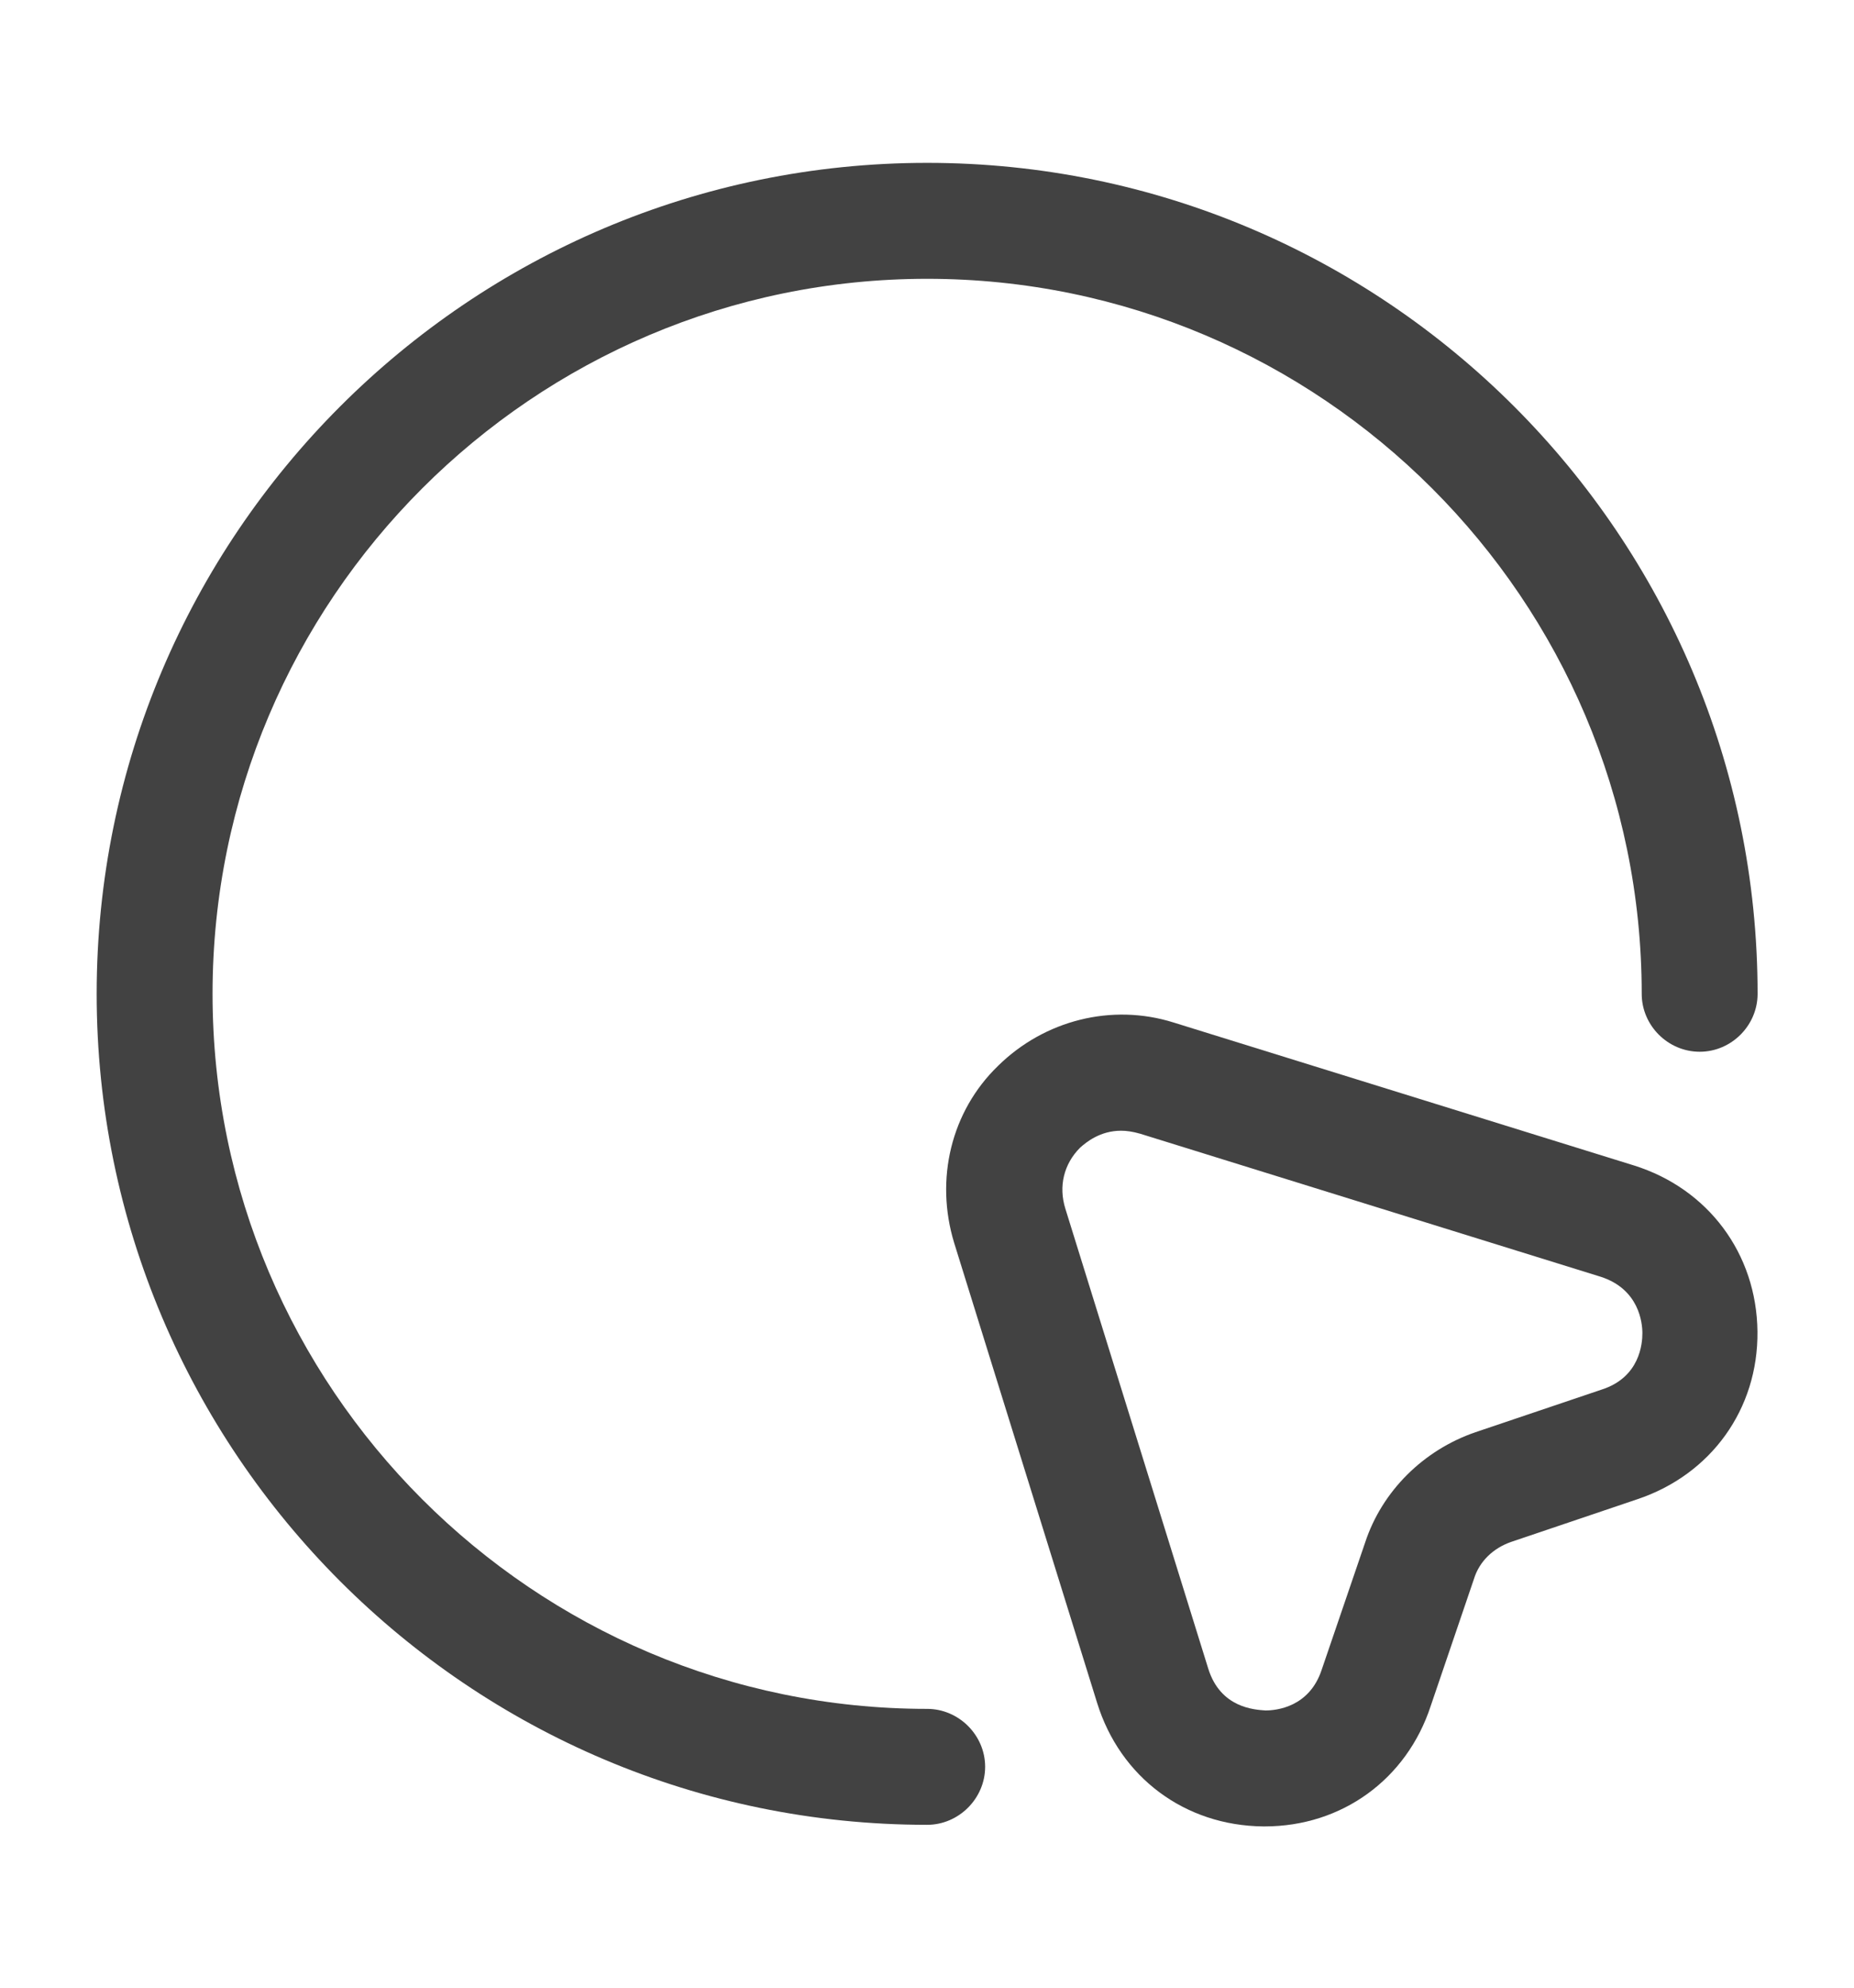 <svg width="14" height="15" viewBox="0 0 14 15" fill="none" xmlns="http://www.w3.org/2000/svg">
<path d="M9.55 13.783C9.544 13.783 9.544 13.783 9.538 13.783C8.949 13.777 8.459 13.415 8.284 12.849L7.205 9.379C7.059 8.9 7.181 8.387 7.537 8.043C7.887 7.699 8.395 7.57 8.861 7.716L12.338 8.795C12.898 8.97 13.265 9.46 13.271 10.049C13.277 10.633 12.921 11.129 12.361 11.315L11.411 11.636C11.276 11.683 11.171 11.782 11.13 11.916L10.804 12.873C10.623 13.427 10.133 13.783 9.55 13.783ZM8.465 8.533C8.307 8.533 8.202 8.62 8.156 8.661C8.033 8.784 7.992 8.953 8.045 9.122L9.124 12.593C9.217 12.89 9.474 12.902 9.556 12.908C9.637 12.908 9.888 12.884 9.981 12.599L10.308 11.642C10.436 11.251 10.751 10.942 11.142 10.808L12.093 10.487C12.385 10.394 12.402 10.137 12.402 10.061C12.402 9.985 12.379 9.729 12.087 9.635L8.611 8.556C8.552 8.539 8.506 8.533 8.465 8.533Z" fill="#424242"/>
<path d="M7.001 13.771C3.542 13.771 0.73 10.959 0.73 7.5C0.73 4.041 3.542 1.229 7.001 1.229C10.46 1.229 13.272 4.041 13.272 7.5C13.272 7.739 13.074 7.937 12.835 7.937C12.595 7.937 12.397 7.739 12.397 7.5C12.397 4.525 9.976 2.104 7.001 2.104C4.026 2.104 1.605 4.525 1.605 7.5C1.605 10.475 4.026 12.896 7.001 12.896C7.24 12.896 7.439 13.094 7.439 13.333C7.439 13.572 7.24 13.771 7.001 13.771Z" fill="#424242"/>
</svg>
